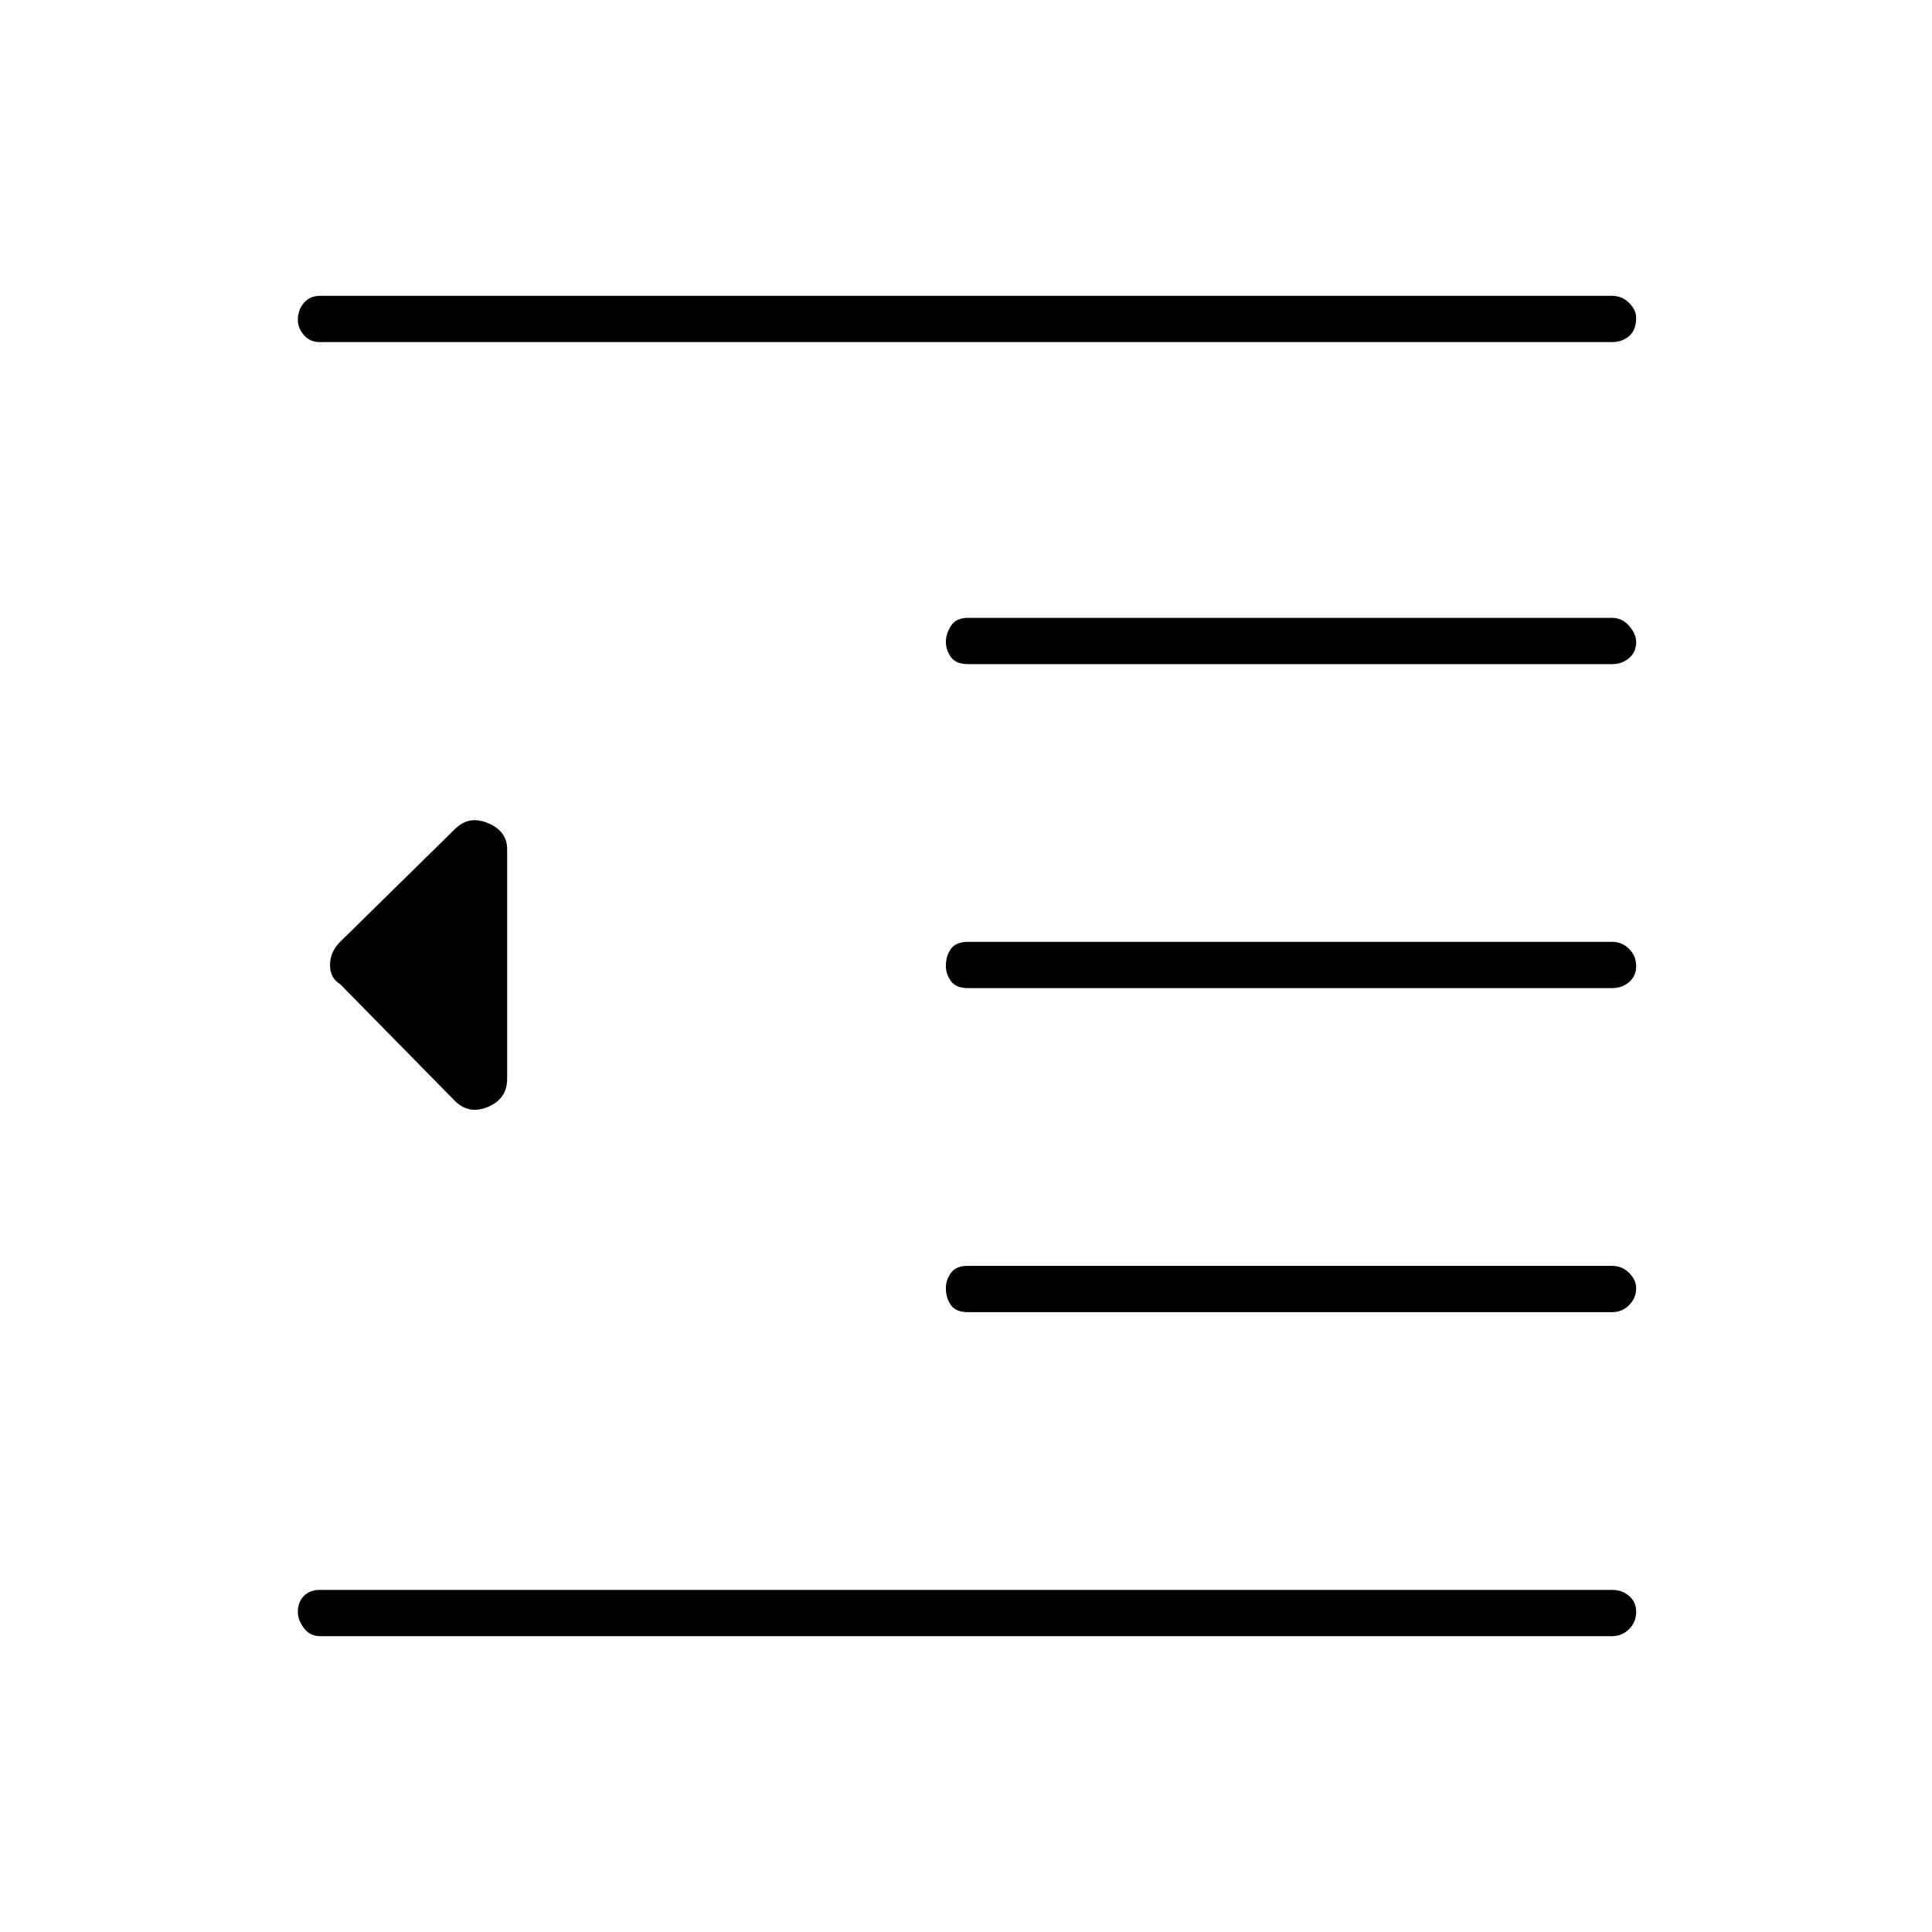 <svg xmlns="http://www.w3.org/2000/svg" height="40" width="40"><path d="M20.042 27.167Q19.792 27.167 19.688 27.021Q19.583 26.875 19.583 26.667Q19.583 26.5 19.688 26.354Q19.792 26.208 20.042 26.208H33.375Q33.583 26.208 33.729 26.354Q33.875 26.5 33.875 26.667Q33.875 26.875 33.729 27.021Q33.583 27.167 33.375 27.167ZM9.417 22.792 7.042 20.375Q6.833 20.25 6.833 19.979Q6.833 19.708 7.042 19.5L9.417 17.167Q9.708 16.875 10.104 17.042Q10.5 17.208 10.5 17.583V22.333Q10.5 22.75 10.104 22.917Q9.708 23.083 9.417 22.792ZM6.625 33.875Q6.417 33.875 6.292 33.708Q6.167 33.542 6.167 33.375Q6.167 33.167 6.292 33.042Q6.417 32.917 6.625 32.917H33.375Q33.583 32.917 33.729 33.042Q33.875 33.167 33.875 33.375Q33.875 33.583 33.729 33.729Q33.583 33.875 33.375 33.875ZM6.625 7.083Q6.417 7.083 6.292 6.938Q6.167 6.792 6.167 6.625Q6.167 6.417 6.292 6.271Q6.417 6.125 6.625 6.125H33.375Q33.583 6.125 33.729 6.271Q33.875 6.417 33.875 6.583Q33.875 6.833 33.729 6.958Q33.583 7.083 33.375 7.083ZM20.042 13.75Q19.792 13.75 19.688 13.604Q19.583 13.458 19.583 13.292Q19.583 13.125 19.688 12.958Q19.792 12.792 20.042 12.792H33.375Q33.583 12.792 33.729 12.958Q33.875 13.125 33.875 13.292Q33.875 13.5 33.729 13.625Q33.583 13.75 33.375 13.75ZM20.042 20.458Q19.792 20.458 19.688 20.312Q19.583 20.167 19.583 20Q19.583 19.792 19.688 19.646Q19.792 19.5 20.042 19.5H33.375Q33.583 19.5 33.729 19.646Q33.875 19.792 33.875 20Q33.875 20.208 33.729 20.333Q33.583 20.458 33.375 20.458Z"/></svg>